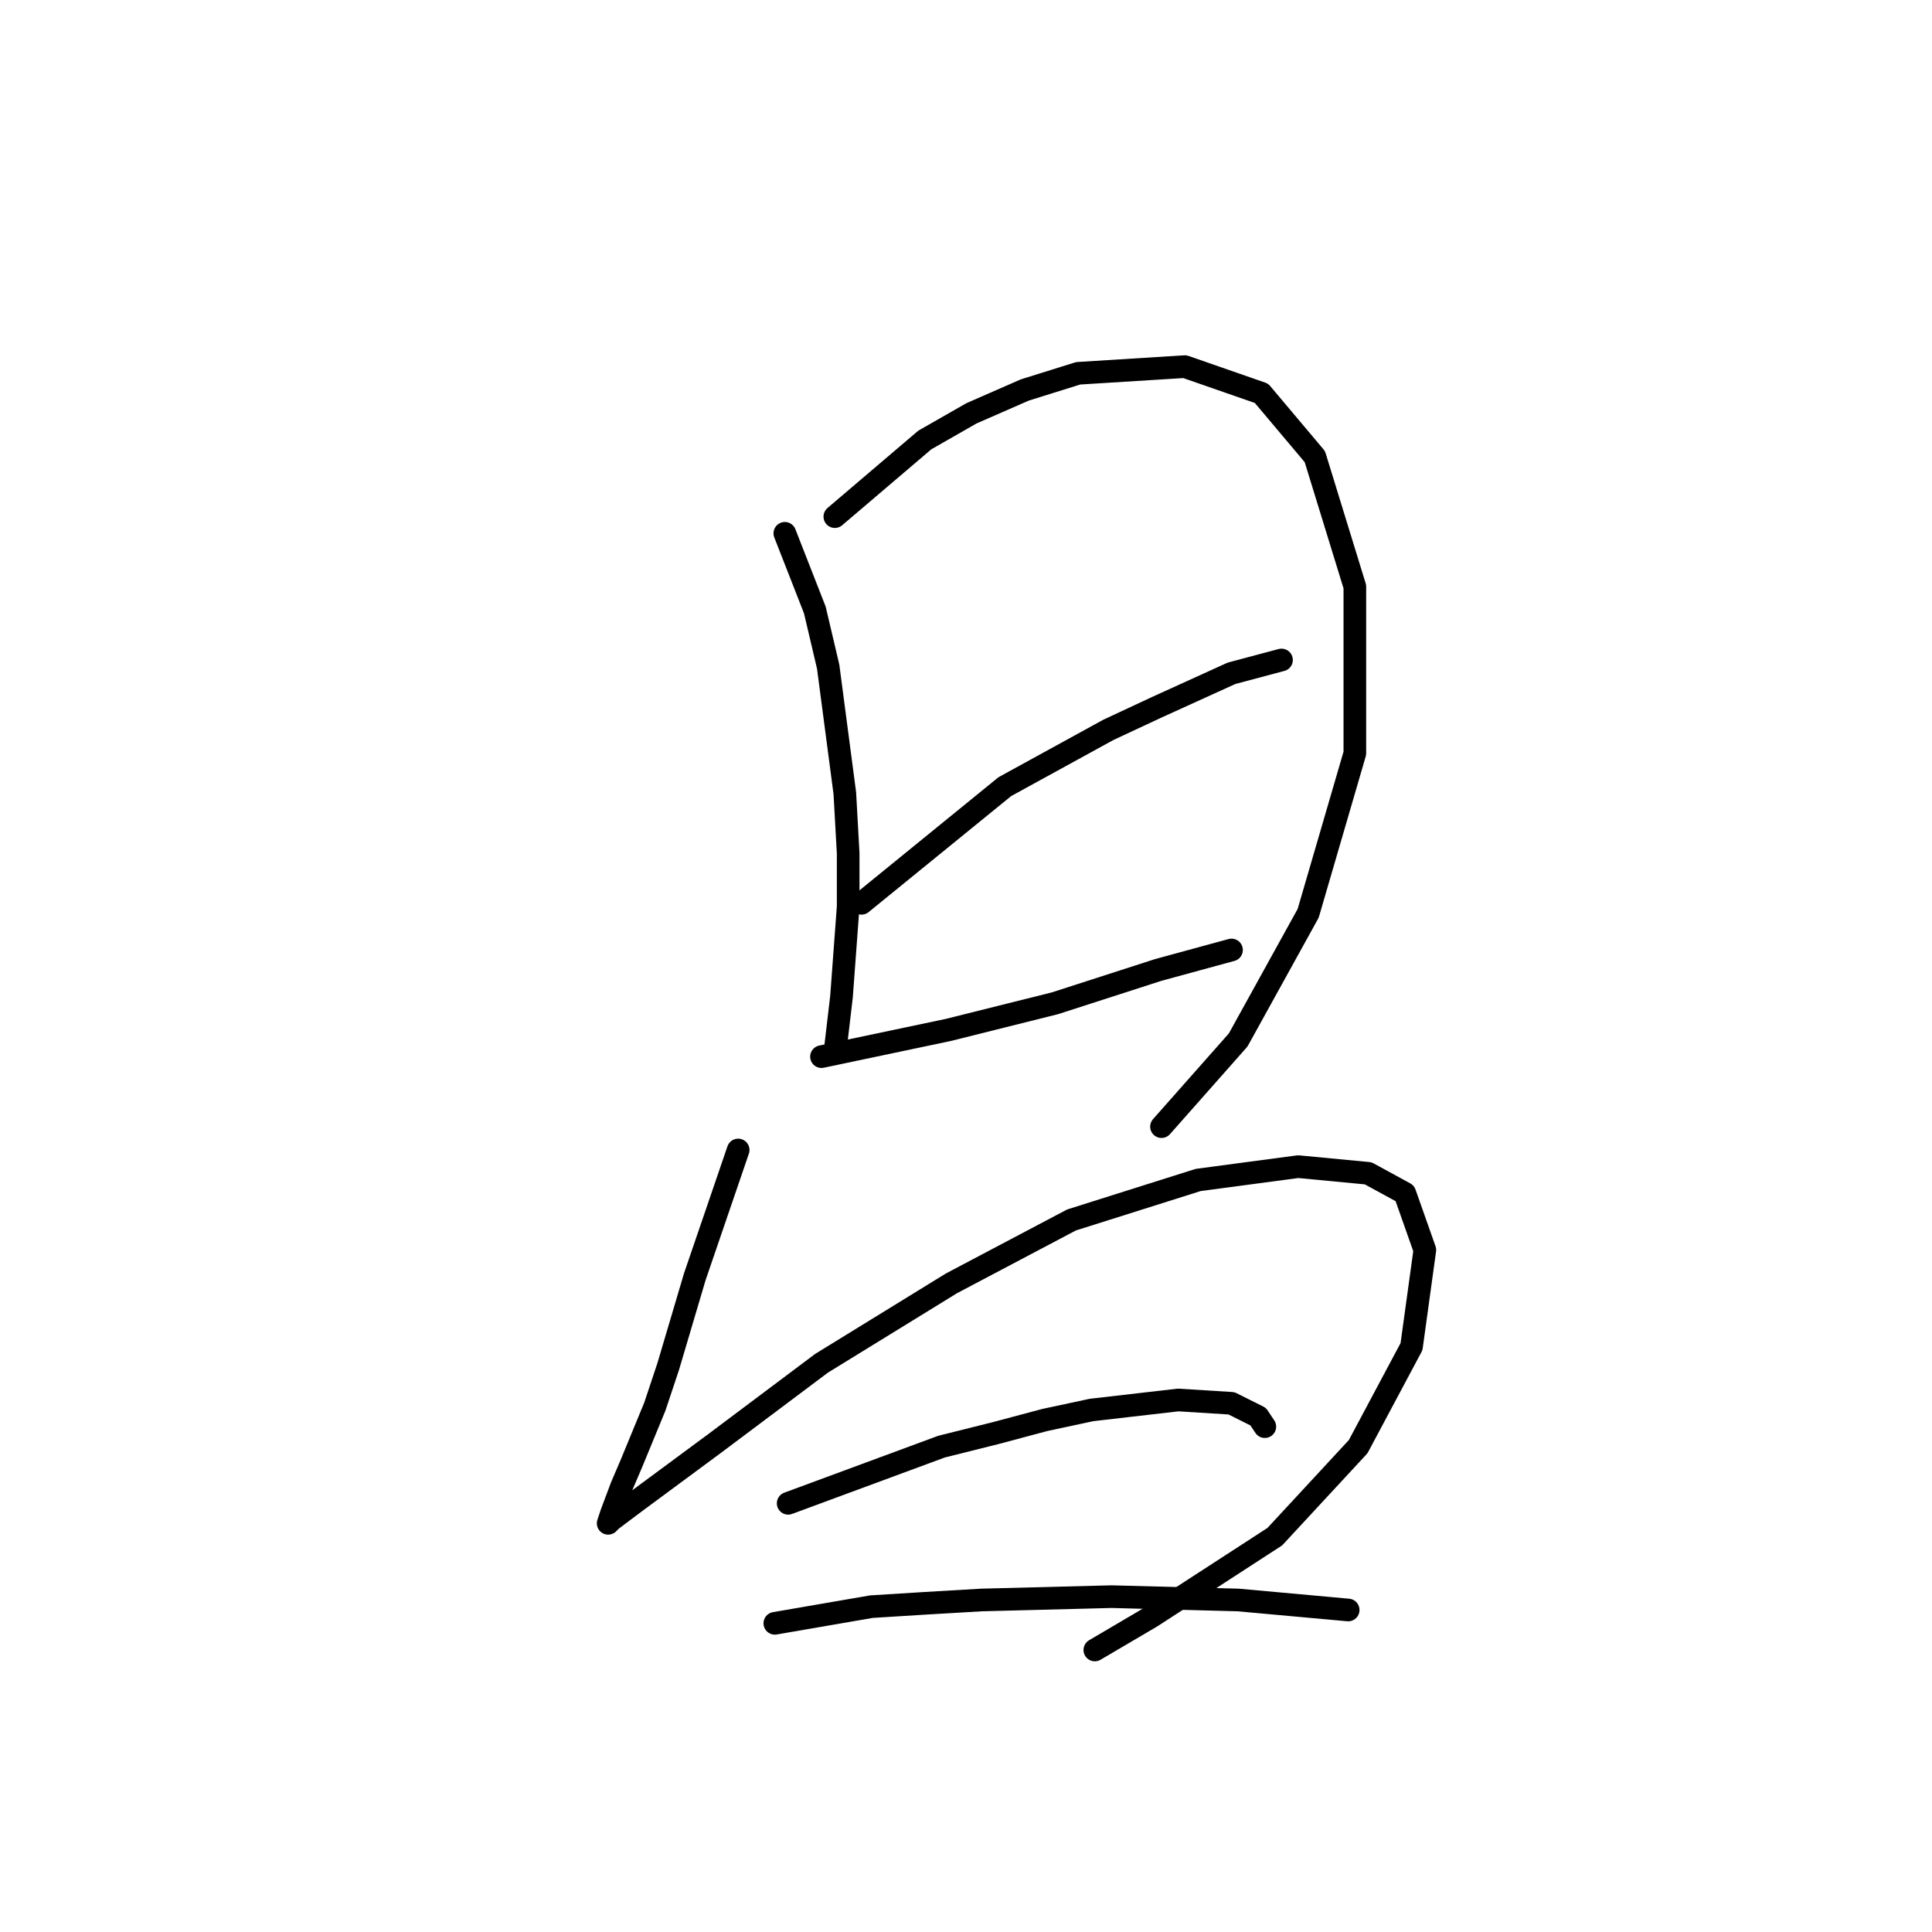 <?xml version="1.0" standalone="no"?>
    <svg width="256" height="256" xmlns="http://www.w3.org/2000/svg" version="1.1">
    <polyline stroke="black" stroke-width="3" stroke-linecap="round" fill="transparent" stroke-linejoin="round" points="103.994 70.666 107.969 80.824 109.736 88.333 111.945 105.117 112.386 113.068 112.386 120.135 111.503 132.06 110.62 139.569 110.62 139.569 " />
        <polyline stroke="black" stroke-width="3" stroke-linecap="round" fill="transparent" stroke-linejoin="round" points="110.62 68.457 122.545 58.298 128.729 54.765 135.796 51.673 142.863 49.464 156.997 48.581 167.156 52.115 174.223 60.507 179.523 77.733 179.523 99.817 173.339 121.018 164.064 137.802 153.905 149.286 153.905 149.286 " />
        <polyline stroke="black" stroke-width="3" stroke-linecap="round" fill="transparent" stroke-linejoin="round" points="114.153 119.693 133.146 104.234 146.838 96.725 153.463 93.633 163.181 89.216 169.806 87.45 169.806 87.45 " />
        <polyline stroke="black" stroke-width="3" stroke-linecap="round" fill="transparent" stroke-linejoin="round" points="108.853 140.011 125.637 136.477 132.704 134.71 139.771 132.944 153.463 128.527 163.181 125.877 163.181 125.877 " />
        <polyline stroke="black" stroke-width="3" stroke-linecap="round" fill="transparent" stroke-linejoin="round" points="97.811 152.378 92.069 169.162 88.535 181.088 86.768 186.388 83.676 193.897 82.351 196.989 81.026 200.522 80.585 201.847 81.026 201.405 84.56 198.755 94.719 191.247 108.853 180.646 126.079 170.046 141.979 161.653 158.764 156.353 172.014 154.586 181.29 155.47 186.148 158.12 188.798 165.629 187.032 178.438 179.965 191.688 168.922 203.614 152.58 214.214 145.071 218.631 145.071 218.631 " />
        <polyline stroke="black" stroke-width="3" stroke-linecap="round" fill="transparent" stroke-linejoin="round" points="104.436 199.197 124.754 191.688 131.821 189.922 138.446 188.155 144.63 186.83 156.113 185.505 163.181 185.946 166.714 187.713 167.597 189.038 167.597 189.038 " />
        <polyline stroke="black" stroke-width="3" stroke-linecap="round" fill="transparent" stroke-linejoin="round" points="102.669 215.098 115.478 212.889 122.545 212.448 130.054 212.006 147.28 211.564 164.064 212.006 178.64 213.331 178.64 213.331 " />
        </svg>